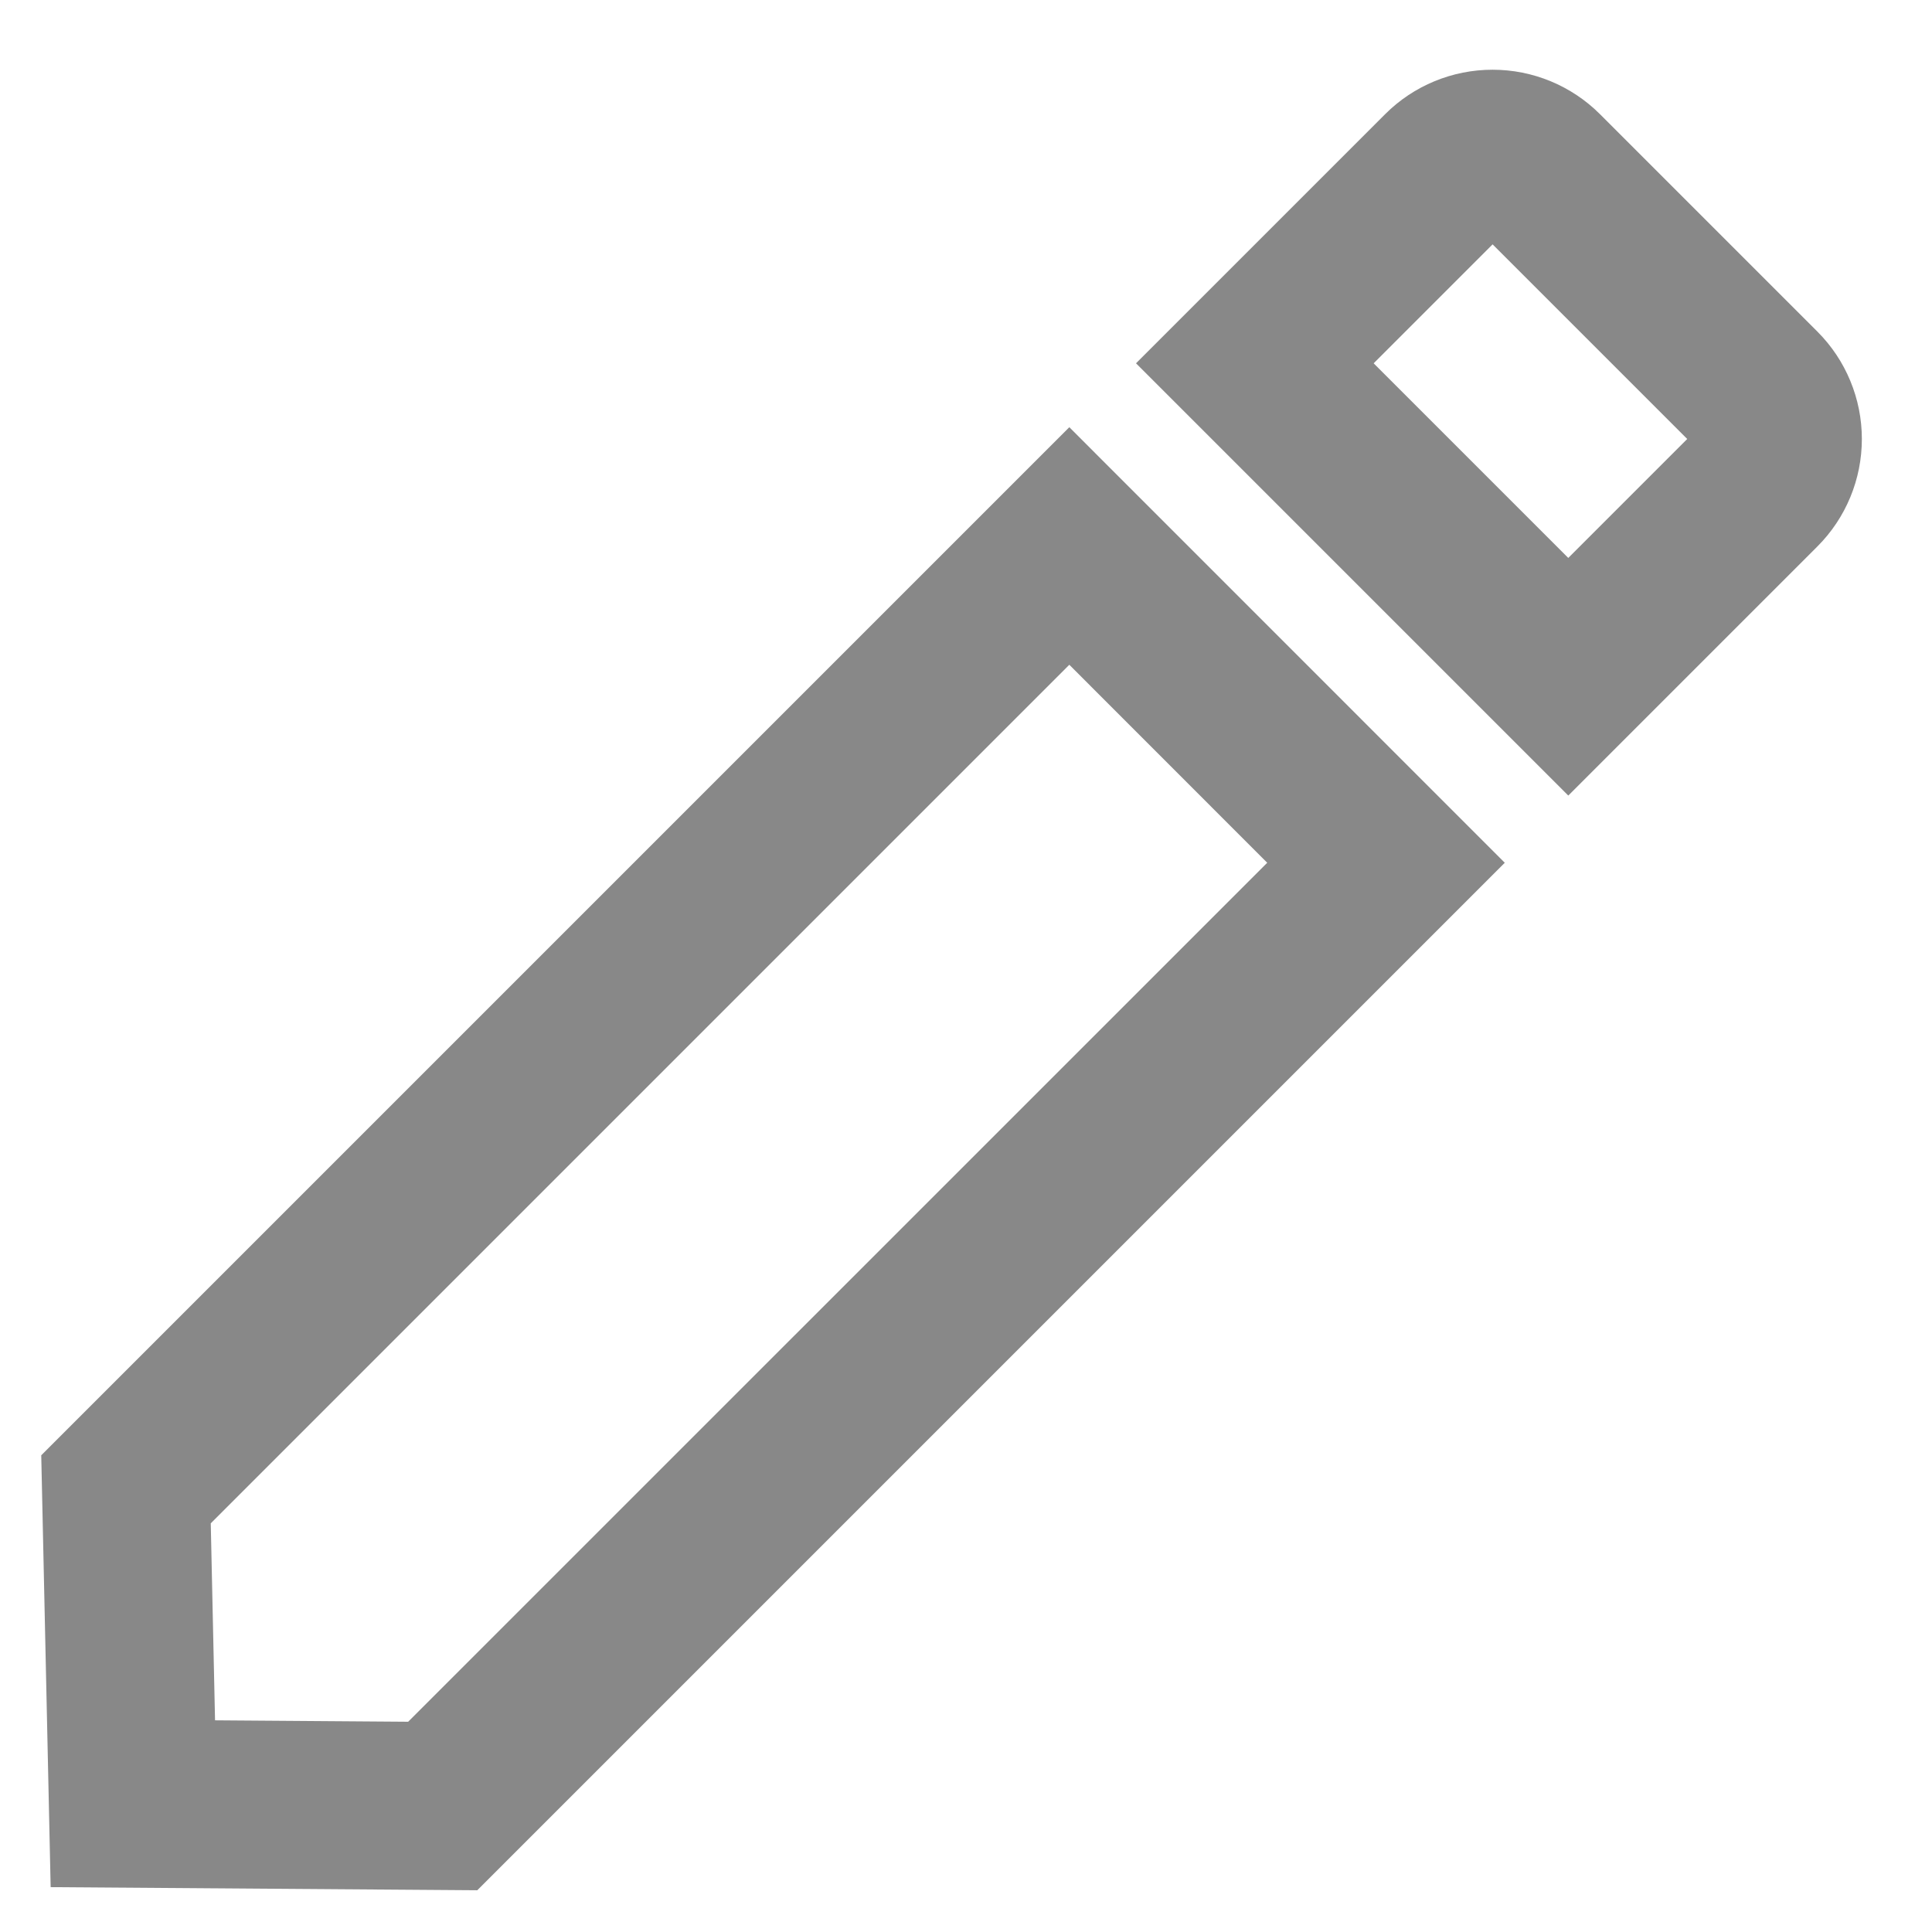 <svg width="23" height="23" viewBox="0 0 23 23" fill="none" xmlns="http://www.w3.org/2000/svg">
<path fill-rule="evenodd" clip-rule="evenodd" d="M12.73 5.086L17.914 10.271L5.682 22.503L0.603 22.466L0.491 17.325L12.73 5.086ZM2.509 18.135L2.56 20.48L4.859 20.497L15.086 10.271L12.73 7.914L2.509 18.135Z" fill="#888888"/>
<path fill-rule="evenodd" clip-rule="evenodd" d="M18.67 9.471L13.524 4.325L16.49 1.359C16.829 1.02 17.289 0.83 17.769 0.83C18.248 0.83 18.708 1.02 19.047 1.359L21.636 3.948C21.975 4.287 22.165 4.747 22.165 5.226C22.165 5.706 21.975 6.166 21.636 6.505L18.67 9.471ZM18.67 6.642L20.086 5.226L17.769 2.909L16.353 4.325L18.67 6.642Z" fill="#888888"/>
</svg>
